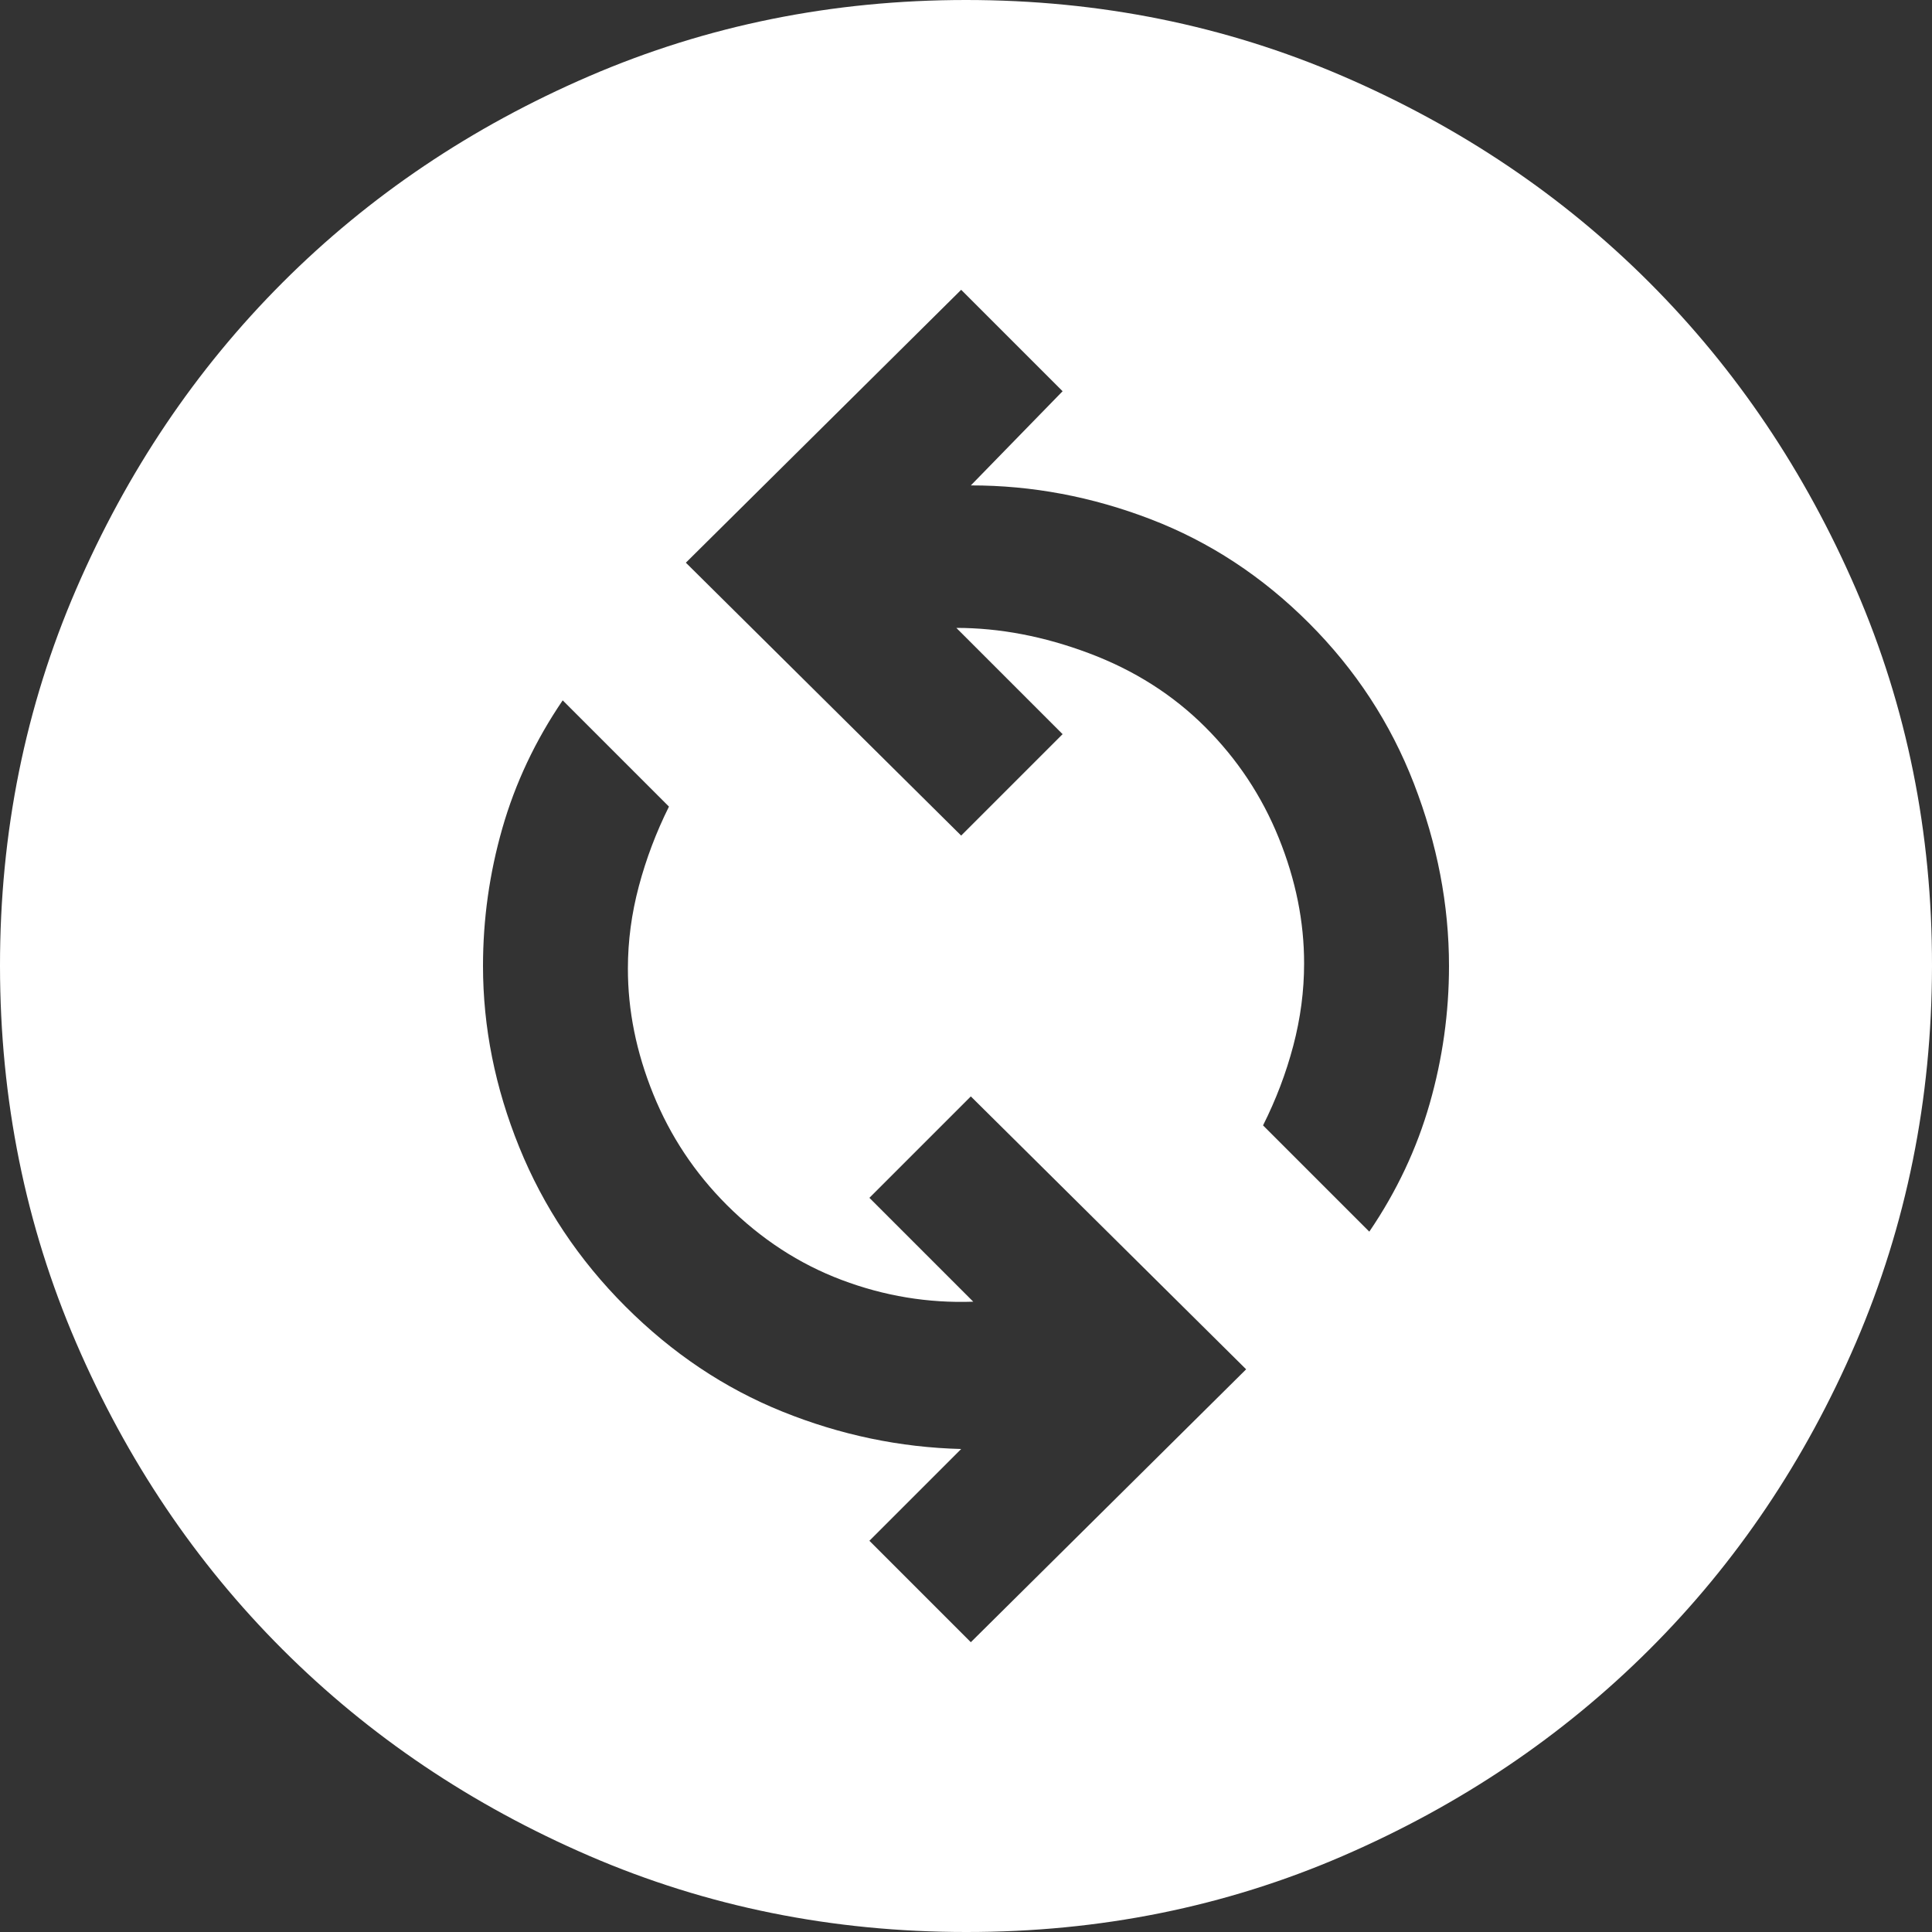 <svg width="52" height="52" viewBox="0 0 52 52" fill="none" xmlns="http://www.w3.org/2000/svg">
<rect x="0" y="0" width="52" height="52" fill="#333333" stroke="none"/>
<path d="M26.13 44.2L33.54 36.855L26.13 29.51L23.4 32.24L26.195 35.035C24.982 35.078 23.801 34.883 22.654 34.45C21.506 34.017 20.477 33.345 19.565 32.435C18.698 31.568 18.037 30.572 17.581 29.445C17.125 28.318 16.898 27.192 16.9 26.065C16.9 25.328 16.998 24.592 17.194 23.855C17.39 23.118 17.66 22.403 18.005 21.71L15.145 18.85C14.408 19.933 13.867 21.082 13.52 22.295C13.173 23.508 13 24.743 13 26C13 27.647 13.325 29.272 13.975 30.875C14.625 32.478 15.578 33.908 16.835 35.165C18.092 36.422 19.5 37.365 21.06 37.994C22.62 38.623 24.223 38.958 25.87 39L23.4 41.47L26.13 44.2ZM36.855 33.15C37.592 32.067 38.133 30.918 38.48 29.705C38.827 28.492 39 27.257 39 26C39 24.353 38.685 22.717 38.056 21.091C37.427 19.465 36.485 18.025 35.23 16.77C33.975 15.515 32.555 14.583 30.971 13.975C29.387 13.367 27.773 13.063 26.13 13.065L28.6 10.53L25.87 7.8L18.46 15.145L25.87 22.49L28.6 19.76L25.74 16.9C26.91 16.9 28.102 17.128 29.315 17.584C30.528 18.04 31.568 18.7 32.435 19.565C33.302 20.43 33.963 21.427 34.419 22.555C34.875 23.683 35.102 24.81 35.1 25.935C35.1 26.672 35.003 27.408 34.809 28.145C34.615 28.882 34.343 29.597 33.995 30.29L36.855 33.15ZM26 52C22.403 52 19.023 51.317 15.86 49.951C12.697 48.585 9.945 46.733 7.605 44.395C5.265 42.057 3.413 39.305 2.049 36.14C0.685 32.975 0.002 29.595 3.29114e-06 26C-0.002 22.405 0.681 19.025 2.049 15.86C3.416 12.695 5.268 9.943 7.605 7.605C9.942 5.267 12.693 3.415 15.86 2.049C19.027 0.683 22.407 0 26 0C29.593 0 32.973 0.683 36.14 2.049C39.307 3.415 42.058 5.267 44.395 7.605C46.731 9.943 48.584 12.695 49.954 15.86C51.323 19.025 52.005 22.405 52 26C51.995 29.595 51.312 32.975 49.951 36.14C48.59 39.305 46.738 42.057 44.395 44.395C42.051 46.733 39.3 48.586 36.14 49.954C32.98 51.321 29.6 52.004 26 52Z" fill="white"/>
</svg>
